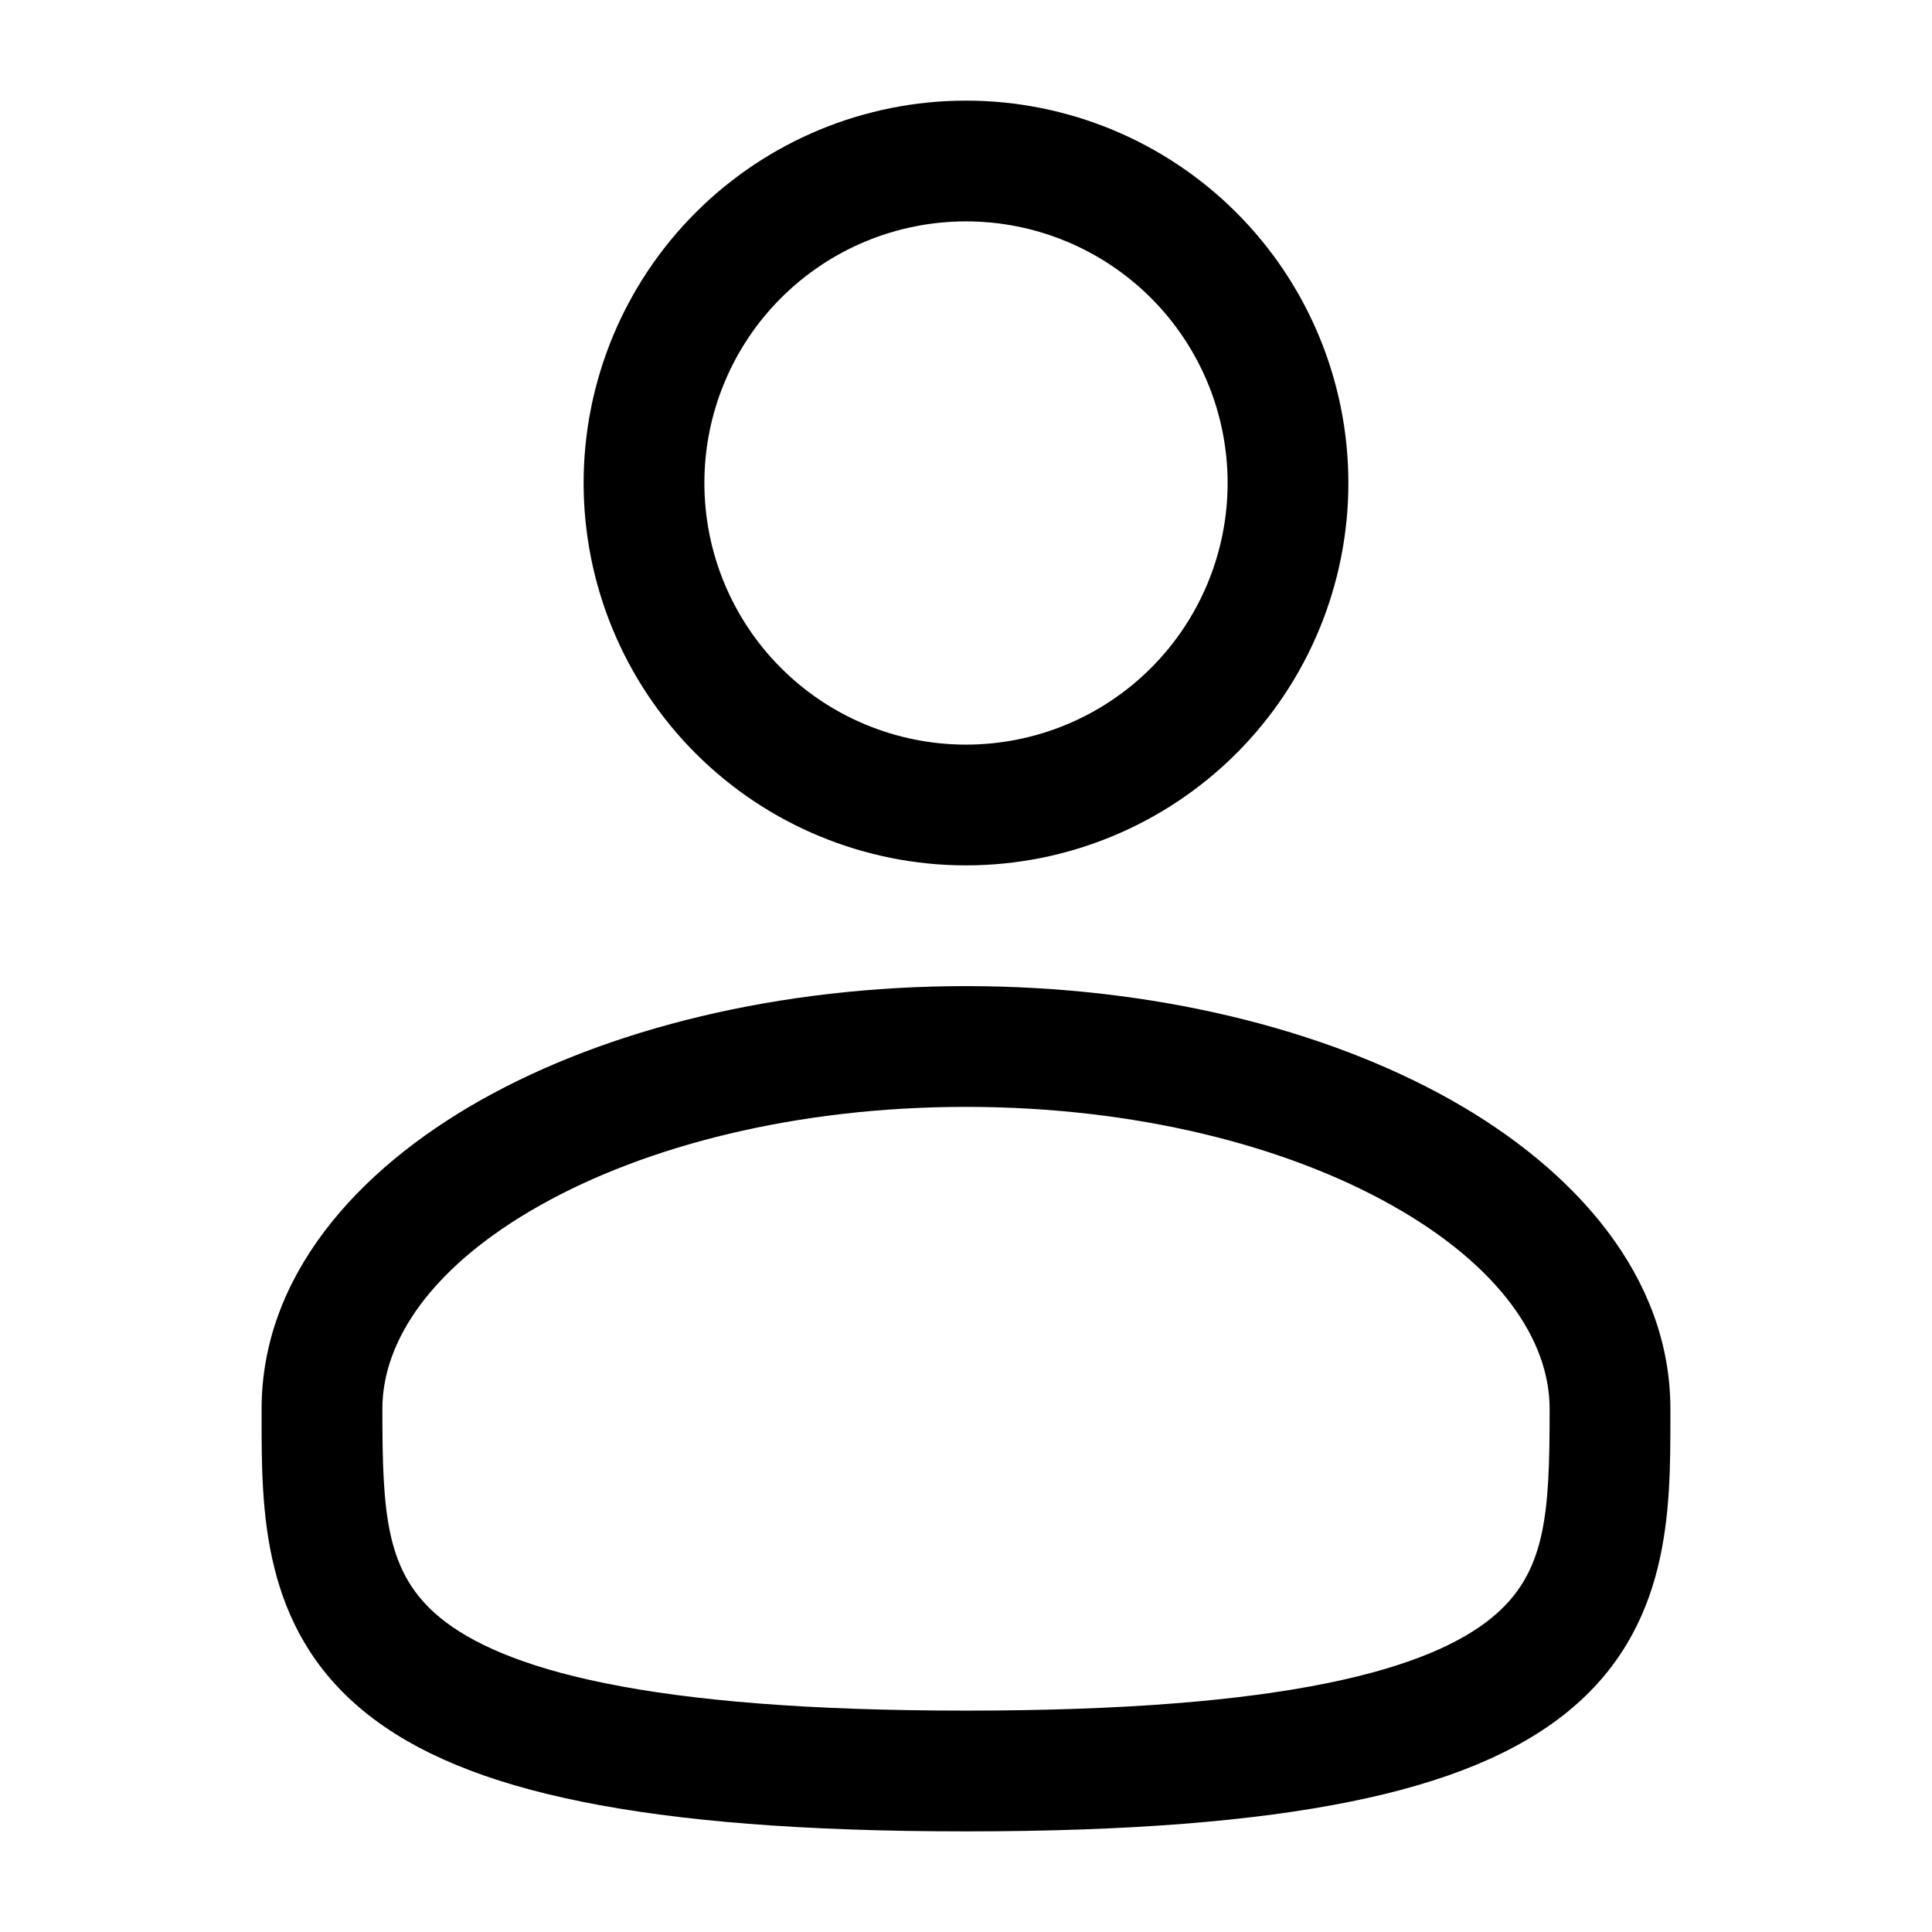 <svg width="85" height="85" viewBox="0 0 85 85" fill="none" xmlns="http://www.w3.org/2000/svg">
<g clip-path="url(#clip0_866_19195)">
<path fill-rule="evenodd" clip-rule="evenodd" d="M42.5 4.427C38.038 4.427 33.759 6.199 30.604 9.354C27.45 12.509 25.677 16.788 25.677 21.25C25.677 25.712 27.45 29.991 30.604 33.146C33.759 36.3 38.038 38.073 42.5 38.073C46.962 38.073 51.241 36.3 54.396 33.146C57.55 29.991 59.323 25.712 59.323 21.25C59.323 16.788 57.55 12.509 54.396 9.354C51.241 6.199 46.962 4.427 42.5 4.427ZM30.99 21.25C30.99 18.197 32.202 15.27 34.361 13.111C36.52 10.952 39.447 9.74 42.5 9.74C45.553 9.74 48.48 10.952 50.639 13.111C52.798 15.27 54.01 18.197 54.01 21.25C54.01 24.303 52.798 27.23 50.639 29.389C48.48 31.548 45.553 32.76 42.5 32.76C39.447 32.76 36.52 31.548 34.361 29.389C32.202 27.23 30.99 24.303 30.99 21.25ZM42.5 43.385C34.308 43.385 26.757 45.248 21.165 48.393C15.654 51.496 11.51 56.192 11.51 61.979V62.34C11.507 66.456 11.503 71.62 16.033 75.31C18.261 77.123 21.381 78.416 25.596 79.266C29.817 80.123 35.325 80.573 42.5 80.573C49.675 80.573 55.179 80.123 59.408 79.266C63.623 78.416 66.739 77.123 68.97 75.31C73.5 71.62 73.493 66.456 73.49 62.34V61.979C73.49 56.192 69.346 51.496 63.839 48.393C58.243 45.248 50.695 43.385 42.5 43.385ZM16.823 61.979C16.823 58.965 19.026 55.693 23.768 53.026C28.429 50.405 35.045 48.698 42.504 48.698C49.955 48.698 56.571 50.405 61.232 53.026C65.978 55.693 68.177 58.965 68.177 61.979C68.177 66.612 68.035 69.218 65.613 71.188C64.302 72.257 62.107 73.302 58.352 74.06C54.609 74.818 49.491 75.26 42.5 75.26C35.509 75.26 30.387 74.818 26.648 74.06C22.893 73.302 20.698 72.257 19.387 71.191C16.965 69.218 16.823 66.612 16.823 61.979Z" fill="black"/>
</g>
<defs>
<clipPath id="clip0_866_19195">
<rect width="85" height="85" fill="white"/>
</clipPath>
</defs>
</svg>
